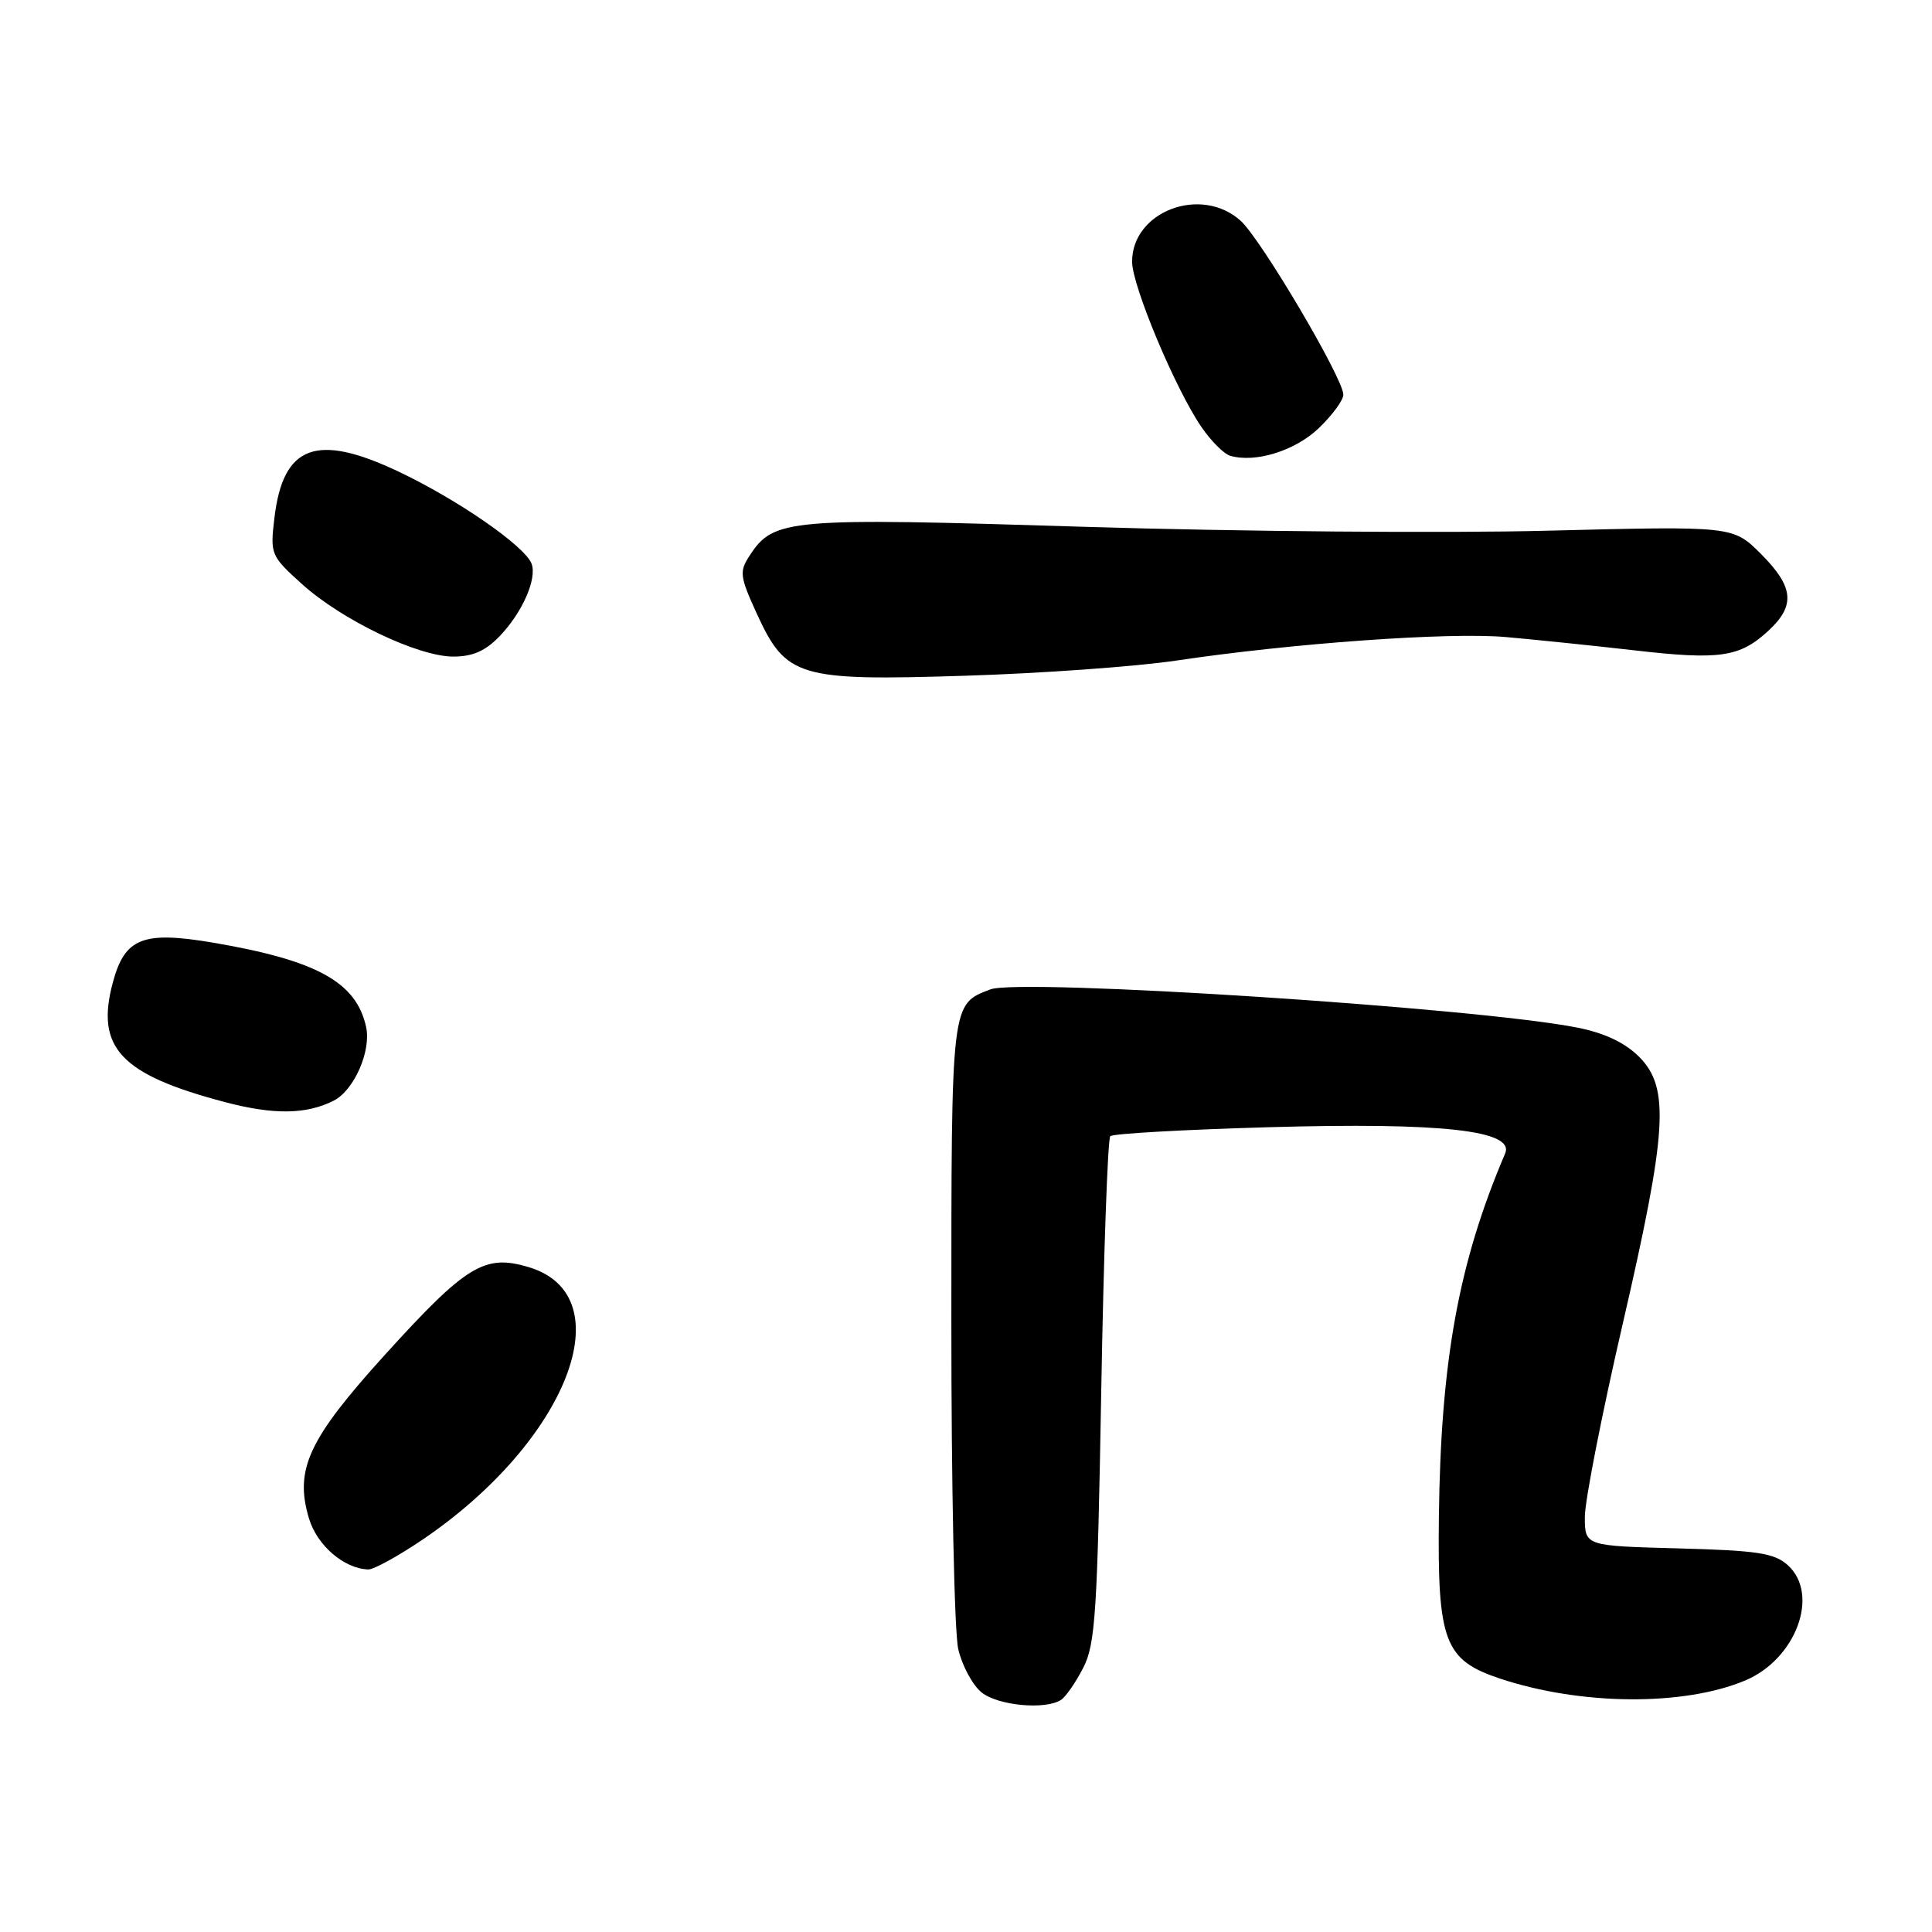 <?xml version="1.0" encoding="UTF-8" standalone="no"?>
<!DOCTYPE svg PUBLIC "-//W3C//DTD SVG 1.1//EN" "http://www.w3.org/Graphics/SVG/1.1/DTD/svg11.dtd" >
<svg xmlns="http://www.w3.org/2000/svg" xmlns:xlink="http://www.w3.org/1999/xlink" version="1.1" viewBox="0 0 256 256">
 <g >
 <path fill="currentColor"
d=" M 140.61 225.23 C 141.22 224.83 142.54 222.93 143.53 221.00 C 145.14 217.90 145.41 213.68 145.92 184.33 C 146.24 166.09 146.78 150.89 147.12 150.55 C 147.45 150.21 156.93 149.68 168.18 149.36 C 191.07 148.71 200.74 149.79 199.44 152.84 C 193.28 167.27 190.91 180.26 190.66 201.00 C 190.46 217.53 191.39 219.97 198.78 222.43 C 209.49 225.98 223.07 226.09 231.23 222.68 C 237.98 219.86 241.16 211.27 236.90 207.40 C 235.12 205.79 232.89 205.45 222.40 205.17 C 210.00 204.84 210.00 204.84 210.00 200.99 C 210.00 198.87 212.25 187.40 215.00 175.50 C 220.93 149.83 221.28 144.13 217.19 140.03 C 215.29 138.14 212.60 136.87 208.94 136.15 C 195.69 133.53 135.17 129.60 131.23 131.10 C 126.01 133.09 126.06 132.62 126.06 175.00 C 126.05 196.72 126.46 216.30 126.97 218.50 C 127.48 220.70 128.87 223.29 130.06 224.25 C 132.24 226.01 138.55 226.60 140.61 225.23 Z  M 56.02 203.99 C 75.22 190.95 82.70 171.69 70.05 167.90 C 64.21 166.15 61.80 167.62 51.02 179.50 C 40.86 190.71 39.00 194.71 40.94 201.20 C 42.02 204.79 45.59 207.86 48.80 207.96 C 49.52 207.98 52.77 206.19 56.02 203.99 Z  M 44.24 145.83 C 46.93 144.45 49.21 139.24 48.51 136.07 C 47.21 130.13 41.98 127.25 28.25 124.91 C 18.94 123.33 16.54 124.28 14.96 130.15 C 12.62 138.82 15.95 142.38 29.83 146.04 C 36.28 147.74 40.62 147.68 44.24 145.83 Z  M 155.86 87.53 C 171.28 85.23 191.92 83.75 199.50 84.41 C 203.35 84.75 211.02 85.54 216.54 86.17 C 227.89 87.48 230.53 87.09 234.33 83.57 C 237.94 80.23 237.69 77.76 233.32 73.38 C 229.63 69.70 229.63 69.70 205.07 70.32 C 191.55 70.67 164.01 70.43 143.86 69.81 C 104.29 68.57 102.54 68.72 99.33 73.62 C 97.95 75.73 98.02 76.37 100.26 81.27 C 104.15 89.76 105.74 90.24 127.86 89.54 C 137.95 89.23 150.55 88.32 155.86 87.53 Z  M 66.25 84.25 C 69.24 81.12 71.19 76.65 70.43 74.68 C 69.54 72.36 60.68 66.22 52.83 62.50 C 41.93 57.32 37.50 58.98 36.36 68.64 C 35.79 73.44 35.88 73.66 39.99 77.37 C 45.28 82.16 55.38 87.00 60.06 87.00 C 62.65 87.00 64.35 86.25 66.25 84.25 Z  M 174.75 56.73 C 176.54 55.01 178.00 53.02 178.00 52.30 C 178.00 50.15 167.09 31.69 164.39 29.25 C 159.15 24.53 149.98 28.01 150.01 34.70 C 150.03 37.91 155.75 51.56 159.19 56.57 C 160.46 58.43 162.18 60.15 163.00 60.39 C 166.35 61.37 171.62 59.73 174.75 56.73 Z "/>
</g>
</svg>